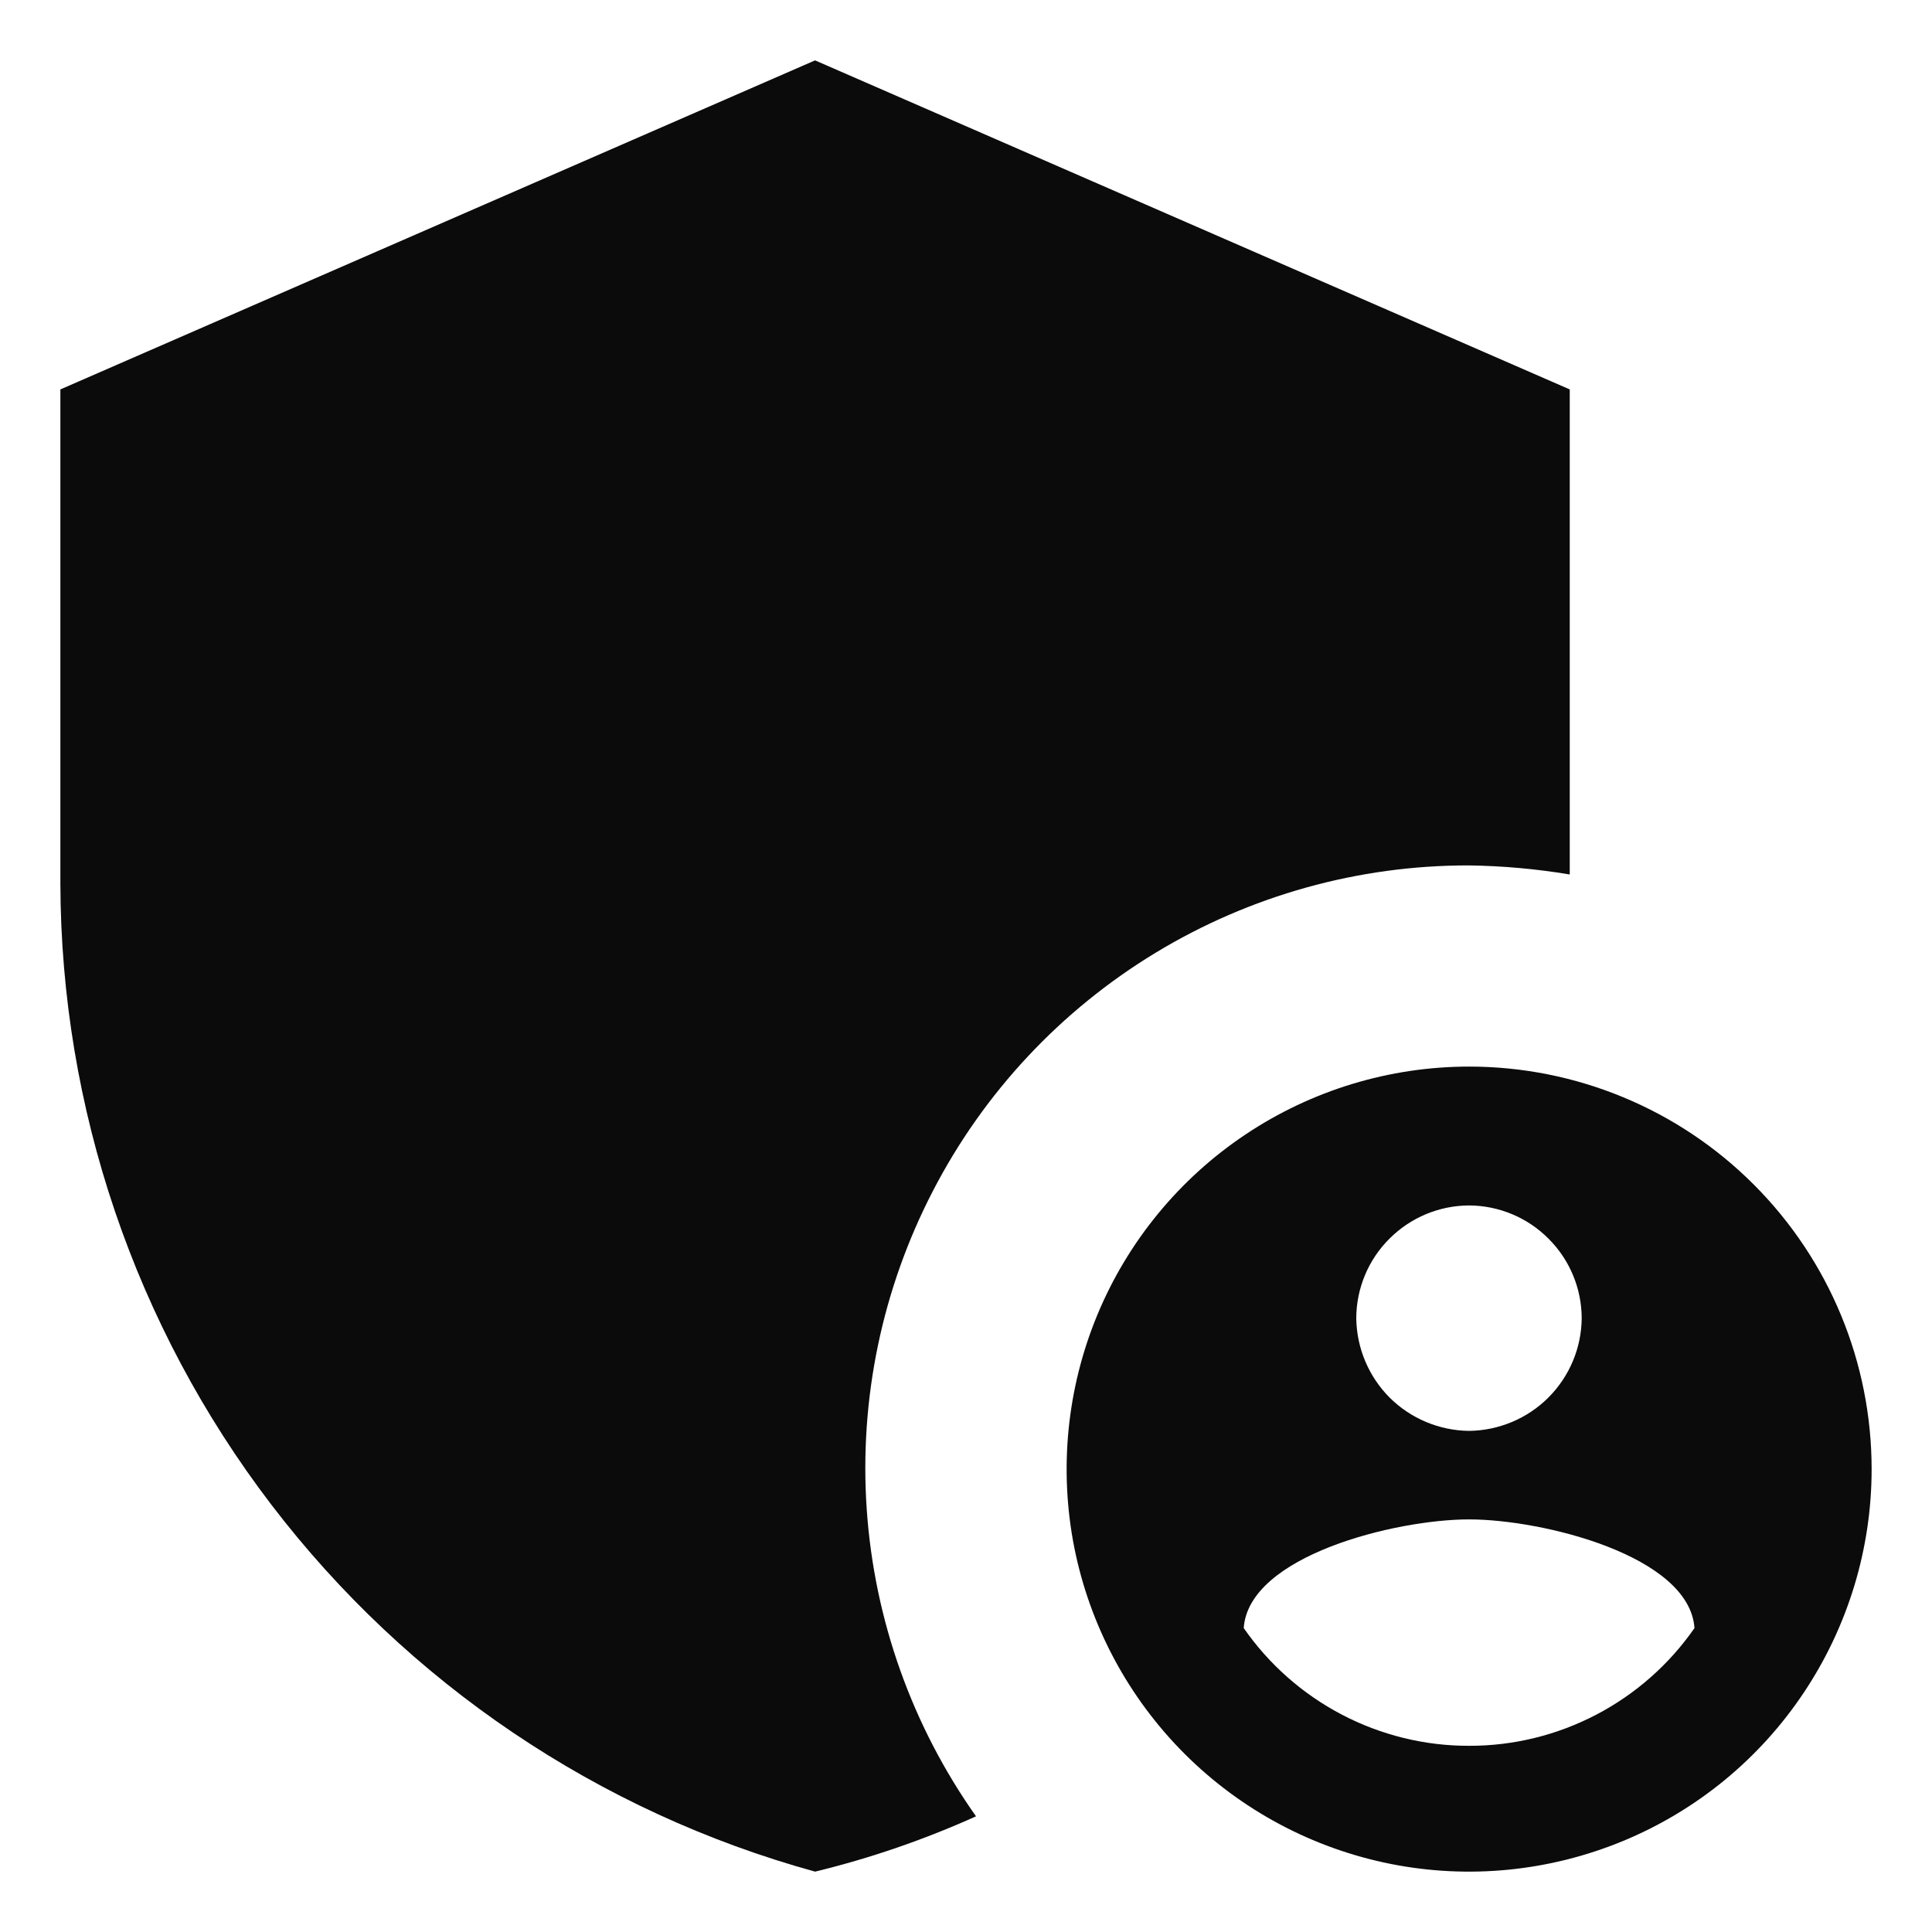 <svg width="16" height="16" viewBox="0 0 16 16" fill="none" xmlns="http://www.w3.org/2000/svg">
<path d="M12.167 7.167C12.446 7.171 12.725 7.196 13 7.242V3.225L6.75 0.5L0.5 3.225V7.317C0.505 9.176 1.118 10.983 2.247 12.461C3.376 13.939 4.957 15.006 6.75 15.5C7.208 15.389 7.654 15.235 8.083 15.042C7.554 14.294 7.241 13.415 7.178 12.501C7.115 11.587 7.305 10.674 7.727 9.861C8.148 9.047 8.786 8.366 9.569 7.891C10.352 7.416 11.251 7.165 12.167 7.167Z" fill="#0B0B0C"/>
<path fill-rule="evenodd" clip-rule="evenodd" d="M12.167 8.833C11.507 8.833 10.863 9.029 10.315 9.395C9.767 9.761 9.339 10.282 9.087 10.891C8.835 11.5 8.769 12.17 8.897 12.817C9.026 13.463 9.343 14.057 9.81 14.524C10.276 14.99 10.87 15.307 11.516 15.436C12.163 15.565 12.833 15.498 13.442 15.246C14.051 14.994 14.572 14.567 14.938 14.018C15.304 13.47 15.5 12.826 15.5 12.167C15.5 11.283 15.149 10.435 14.524 9.81C13.899 9.184 13.051 8.833 12.167 8.833ZM12.166 9.983C12.413 9.984 12.65 10.083 12.824 10.258C12.999 10.432 13.098 10.669 13.099 10.916C13.097 11.163 12.998 11.399 12.823 11.574C12.649 11.748 12.412 11.847 12.166 11.85C11.919 11.847 11.683 11.748 11.508 11.574C11.334 11.399 11.235 11.163 11.232 10.916C11.233 10.669 11.332 10.432 11.507 10.258C11.682 10.083 11.918 9.984 12.166 9.983ZM11.113 14.2C11.438 14.37 11.8 14.459 12.166 14.458C12.533 14.459 12.895 14.37 13.22 14.2C13.545 14.03 13.824 13.784 14.033 13.483C13.991 12.883 12.775 12.583 12.166 12.583C11.558 12.583 10.341 12.883 10.3 13.483C10.509 13.784 10.788 14.03 11.113 14.2Z" fill="#0B0B0C"/>
</svg>
